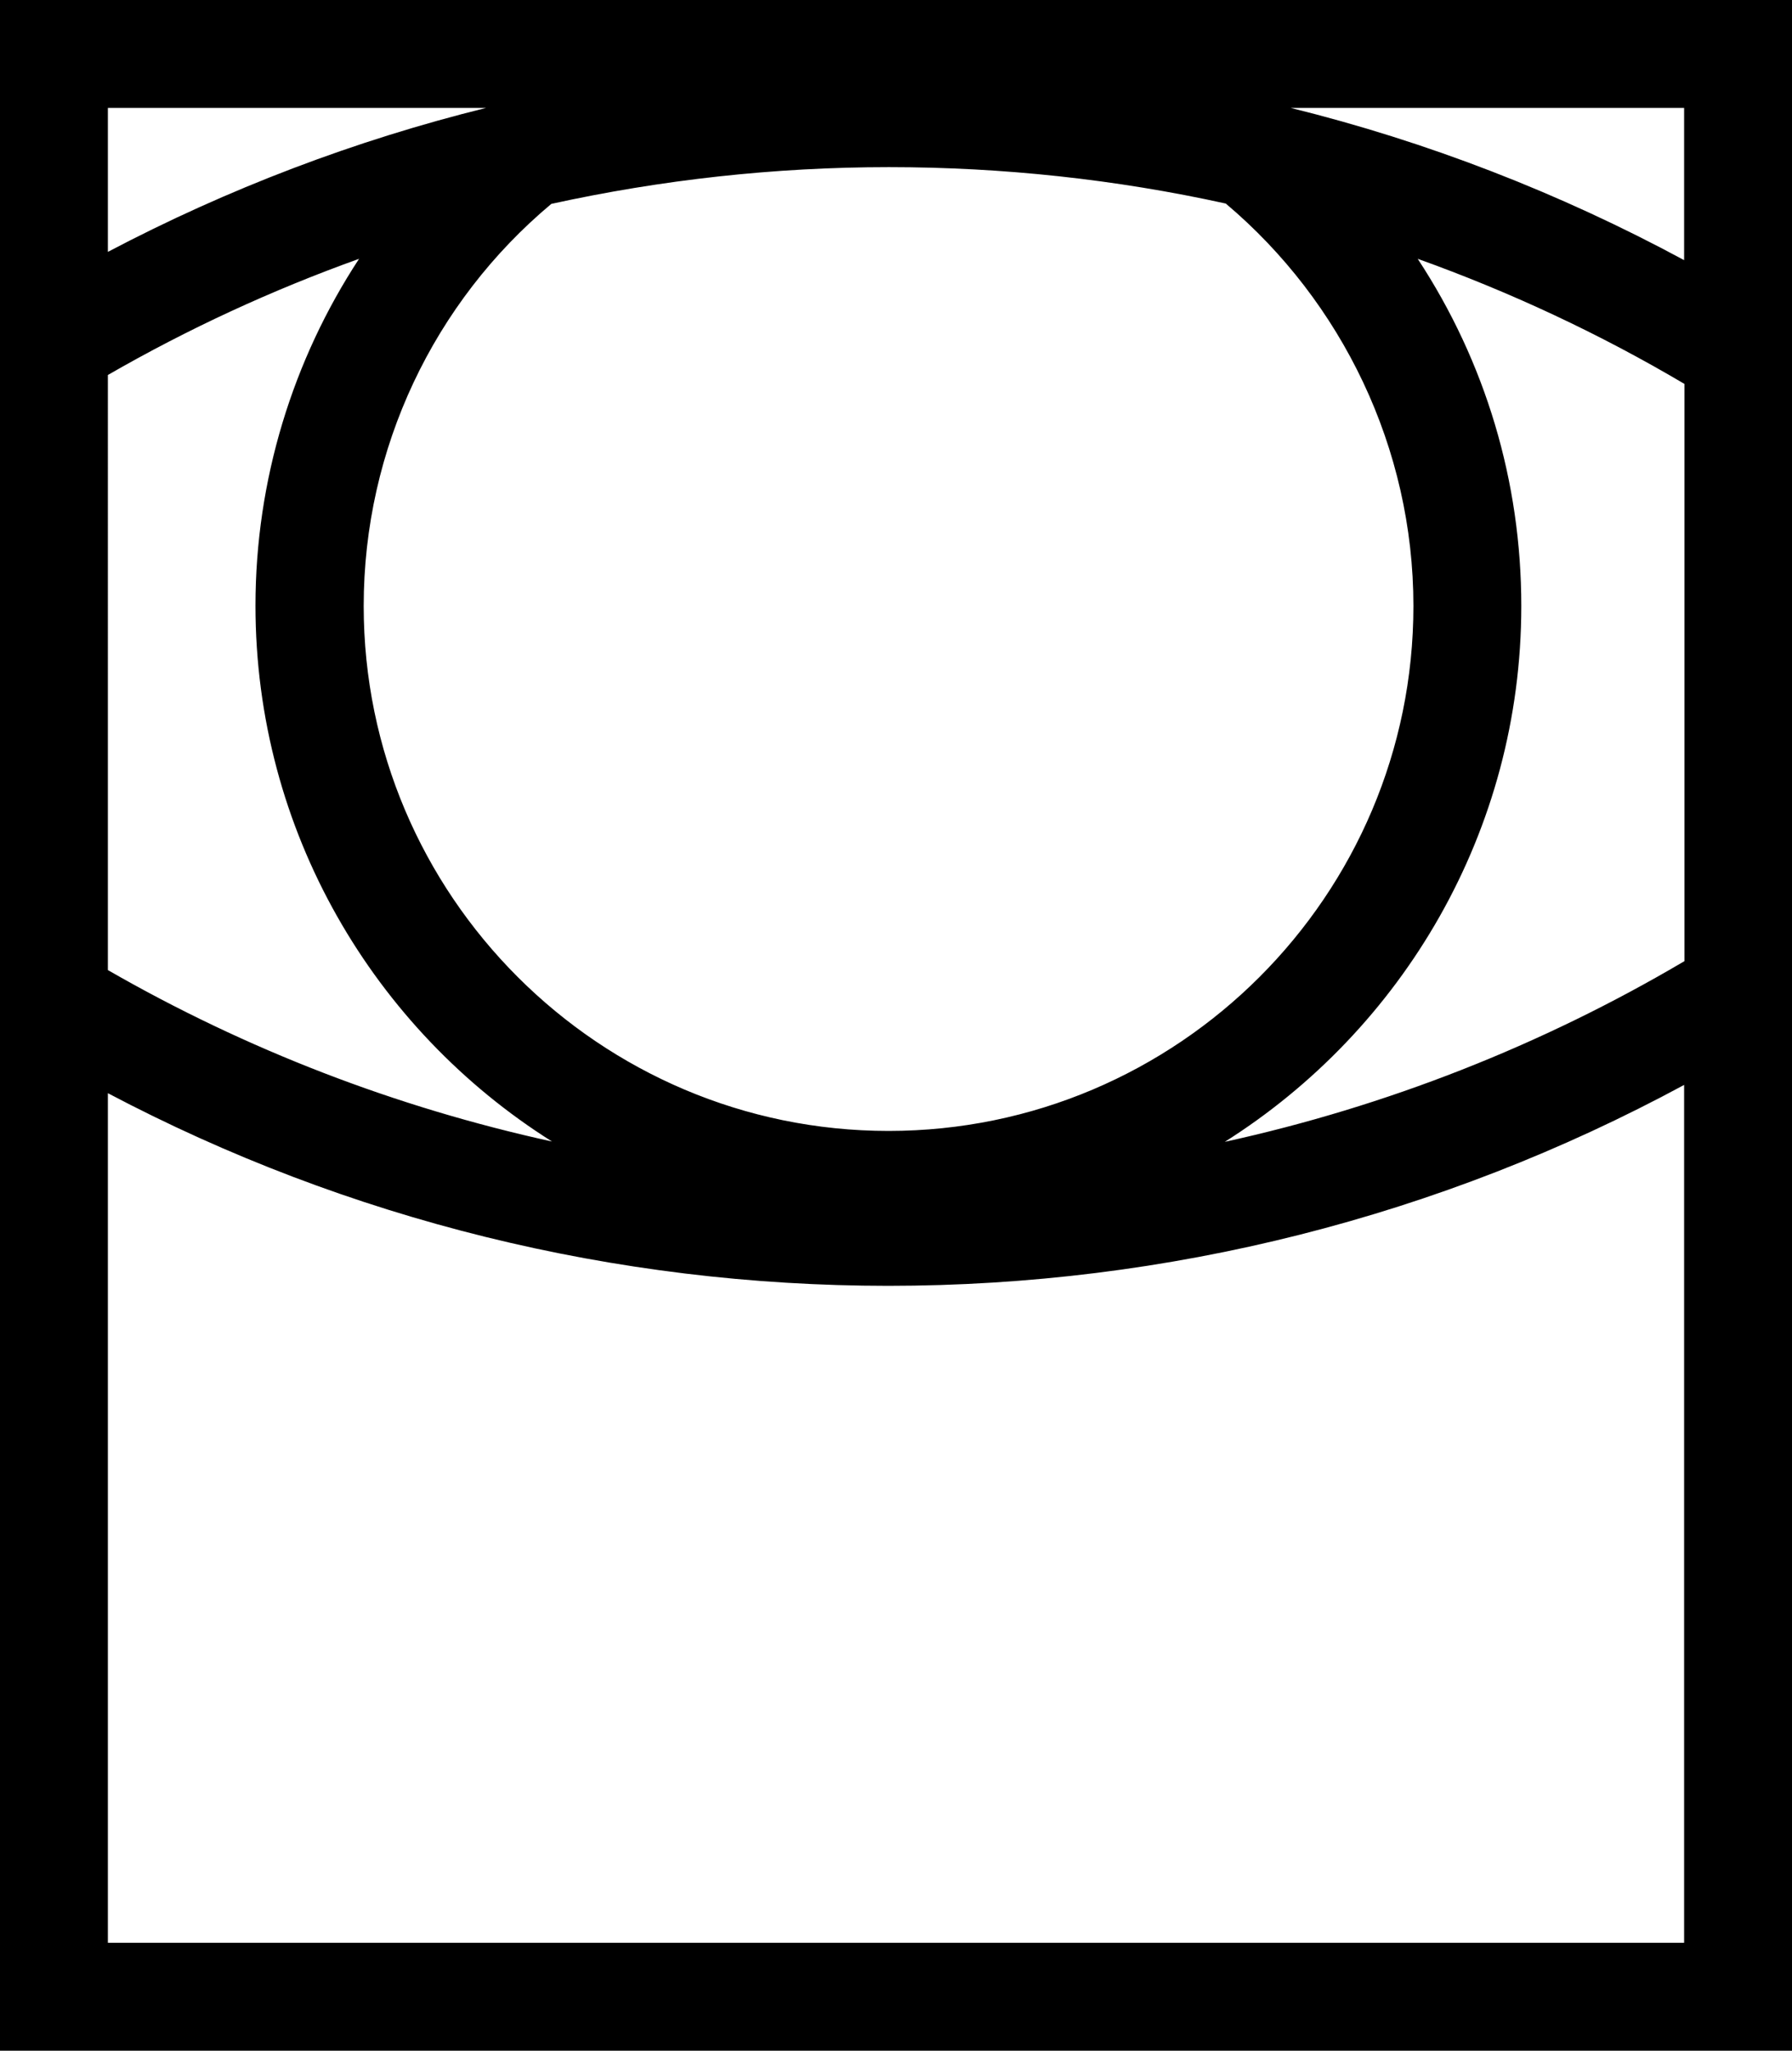 <svg xmlns="http://www.w3.org/2000/svg" width="541.5" viewBox="0 0 541.5 619.6" height="619.6" xml:space="preserve"><path d="M0 0v619.6h541.5V0H0zm32.6 113.3c24.3-14 49.7-25.7 75.9-35.1-20 30.5-31.3 66.8-31.3 104.8 0 68.1 35.8 128 89.6 161.9-47-10.3-92.3-27.7-134.2-51.8V113.3zm394.5 69.8c0 87.5-71.2 158.6-158.6 158.6s-158.6-71.2-158.6-158.6c0-47.7 21.3-91.9 56.7-121.5 33.3-7.3 67.5-11.1 102-11.1s68.6 3.7 101.8 11c35.1 29.6 56.7 73.9 56.7 121.6zm32.6 0c0-37.6-10.8-73.7-31.3-104.9 27.9 10 54.9 22.6 80.6 37.8v174.4c-43.2 25.5-90.1 43.9-138.9 54.6 53.7-33.9 89.6-93.8 89.6-161.9zm49.2-104.5c-37.6-20.3-77.6-35.8-118.9-46h118.9v46zm-362-46c-39.6 9.8-78 24.4-114.3 43.5V32.6h114.3zM32.6 587V330.3c72.4 38.2 153.3 58.2 235.8 58.2 84.4 0 166.9-20.9 240.5-60.7V587H32.6z"></path></svg>